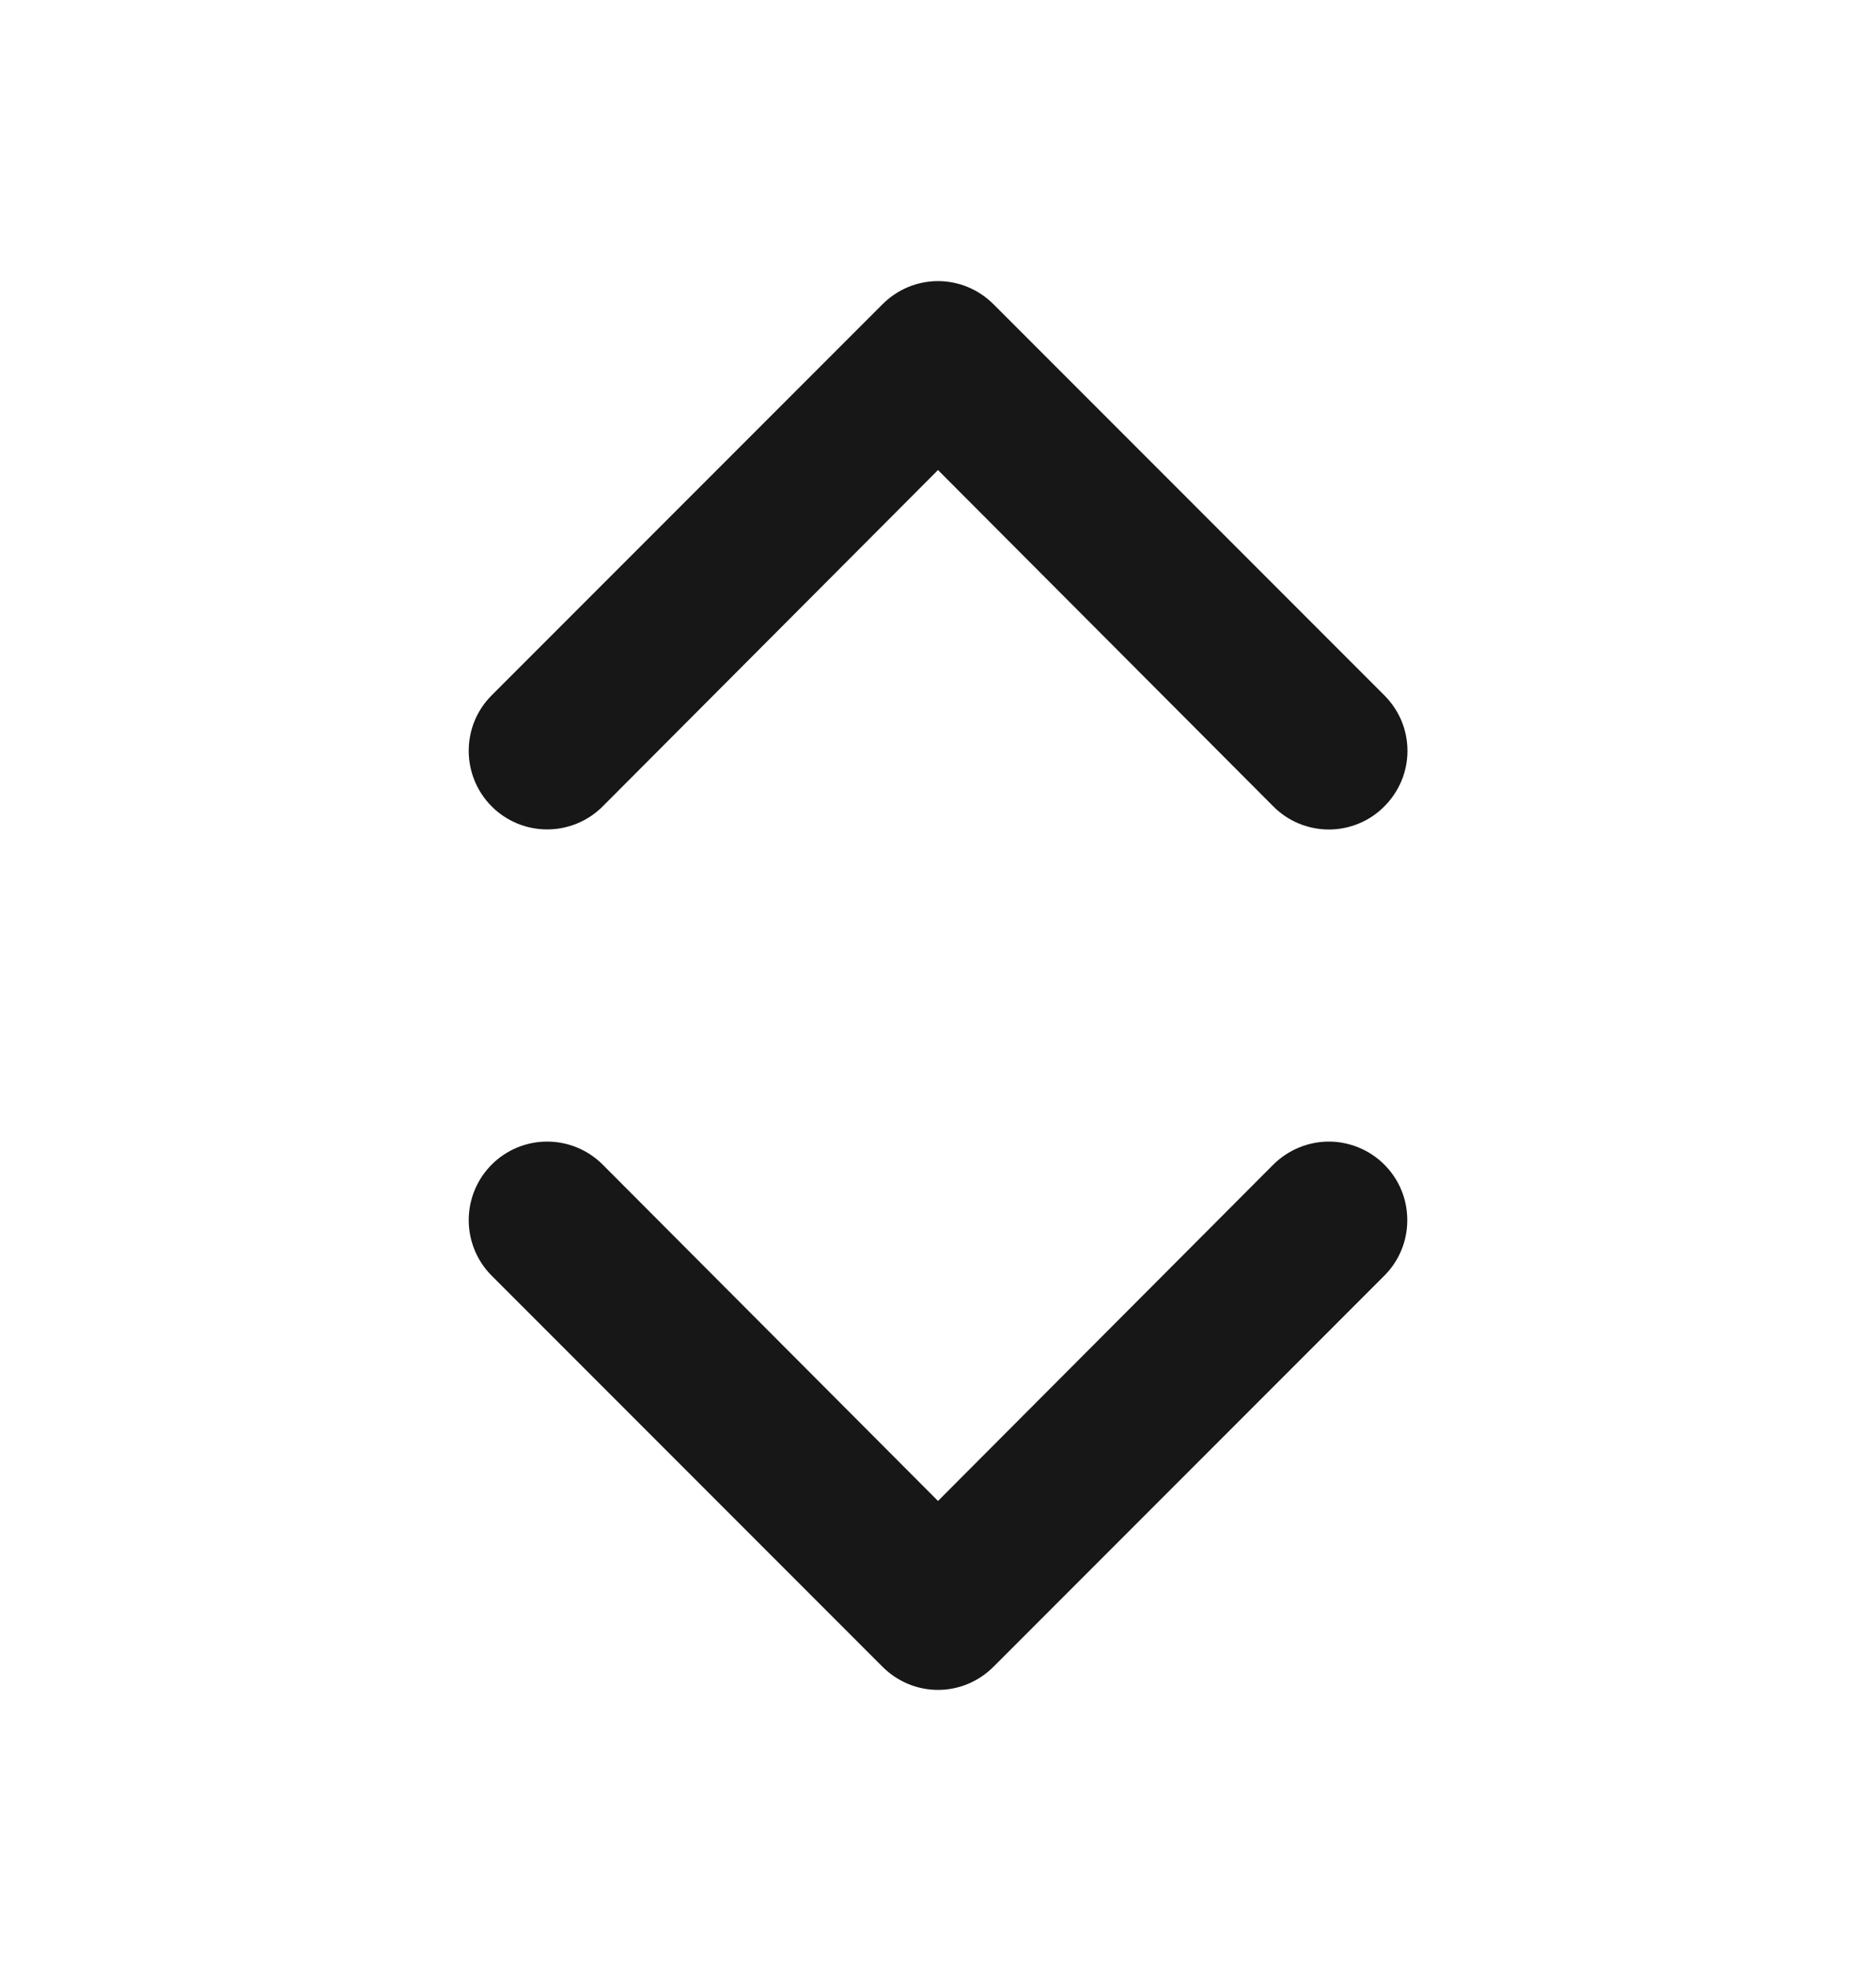 <svg width="20" height="21" viewBox="0 0 20 21" fill="none" xmlns="http://www.w3.org/2000/svg">
<g id="uil:sort">
<path id="Vector" d="M13.575 12.408L10 15.992L6.425 12.408C6.268 12.251 6.055 12.163 5.833 12.163C5.611 12.163 5.399 12.251 5.242 12.408C5.085 12.565 4.997 12.778 4.997 13C4.997 13.222 5.085 13.435 5.242 13.592L9.408 17.758C9.486 17.836 9.578 17.898 9.68 17.941C9.781 17.983 9.89 18.005 10 18.005C10.11 18.005 10.219 17.983 10.32 17.941C10.422 17.898 10.514 17.836 10.592 17.758L14.758 13.592C14.836 13.514 14.898 13.422 14.94 13.32C14.982 13.219 15.003 13.11 15.003 13C15.003 12.89 14.982 12.781 14.94 12.68C14.898 12.578 14.836 12.486 14.758 12.408C14.681 12.331 14.588 12.269 14.487 12.227C14.385 12.185 14.277 12.163 14.167 12.163C14.057 12.163 13.948 12.185 13.847 12.227C13.745 12.269 13.653 12.331 13.575 12.408ZM6.425 8.592L10 5.008L13.575 8.592C13.652 8.67 13.745 8.732 13.846 8.774C13.948 8.816 14.057 8.838 14.167 8.838C14.277 8.838 14.386 8.816 14.487 8.774C14.589 8.732 14.681 8.67 14.758 8.592C14.836 8.514 14.898 8.422 14.941 8.32C14.983 8.219 15.005 8.11 15.005 8C15.005 7.89 14.983 7.781 14.941 7.679C14.898 7.578 14.836 7.486 14.758 7.408L10.592 3.242C10.514 3.164 10.422 3.102 10.32 3.059C10.219 3.017 10.11 2.995 10 2.995C9.89 2.995 9.781 3.017 9.68 3.059C9.578 3.102 9.486 3.164 9.408 3.242L5.242 7.408C5.164 7.486 5.102 7.578 5.06 7.68C5.018 7.781 4.997 7.89 4.997 8C4.997 8.222 5.085 8.435 5.242 8.592C5.399 8.749 5.611 8.837 5.833 8.837C6.055 8.837 6.268 8.749 6.425 8.592Z" fill="#171717"/>
</g>
</svg>
